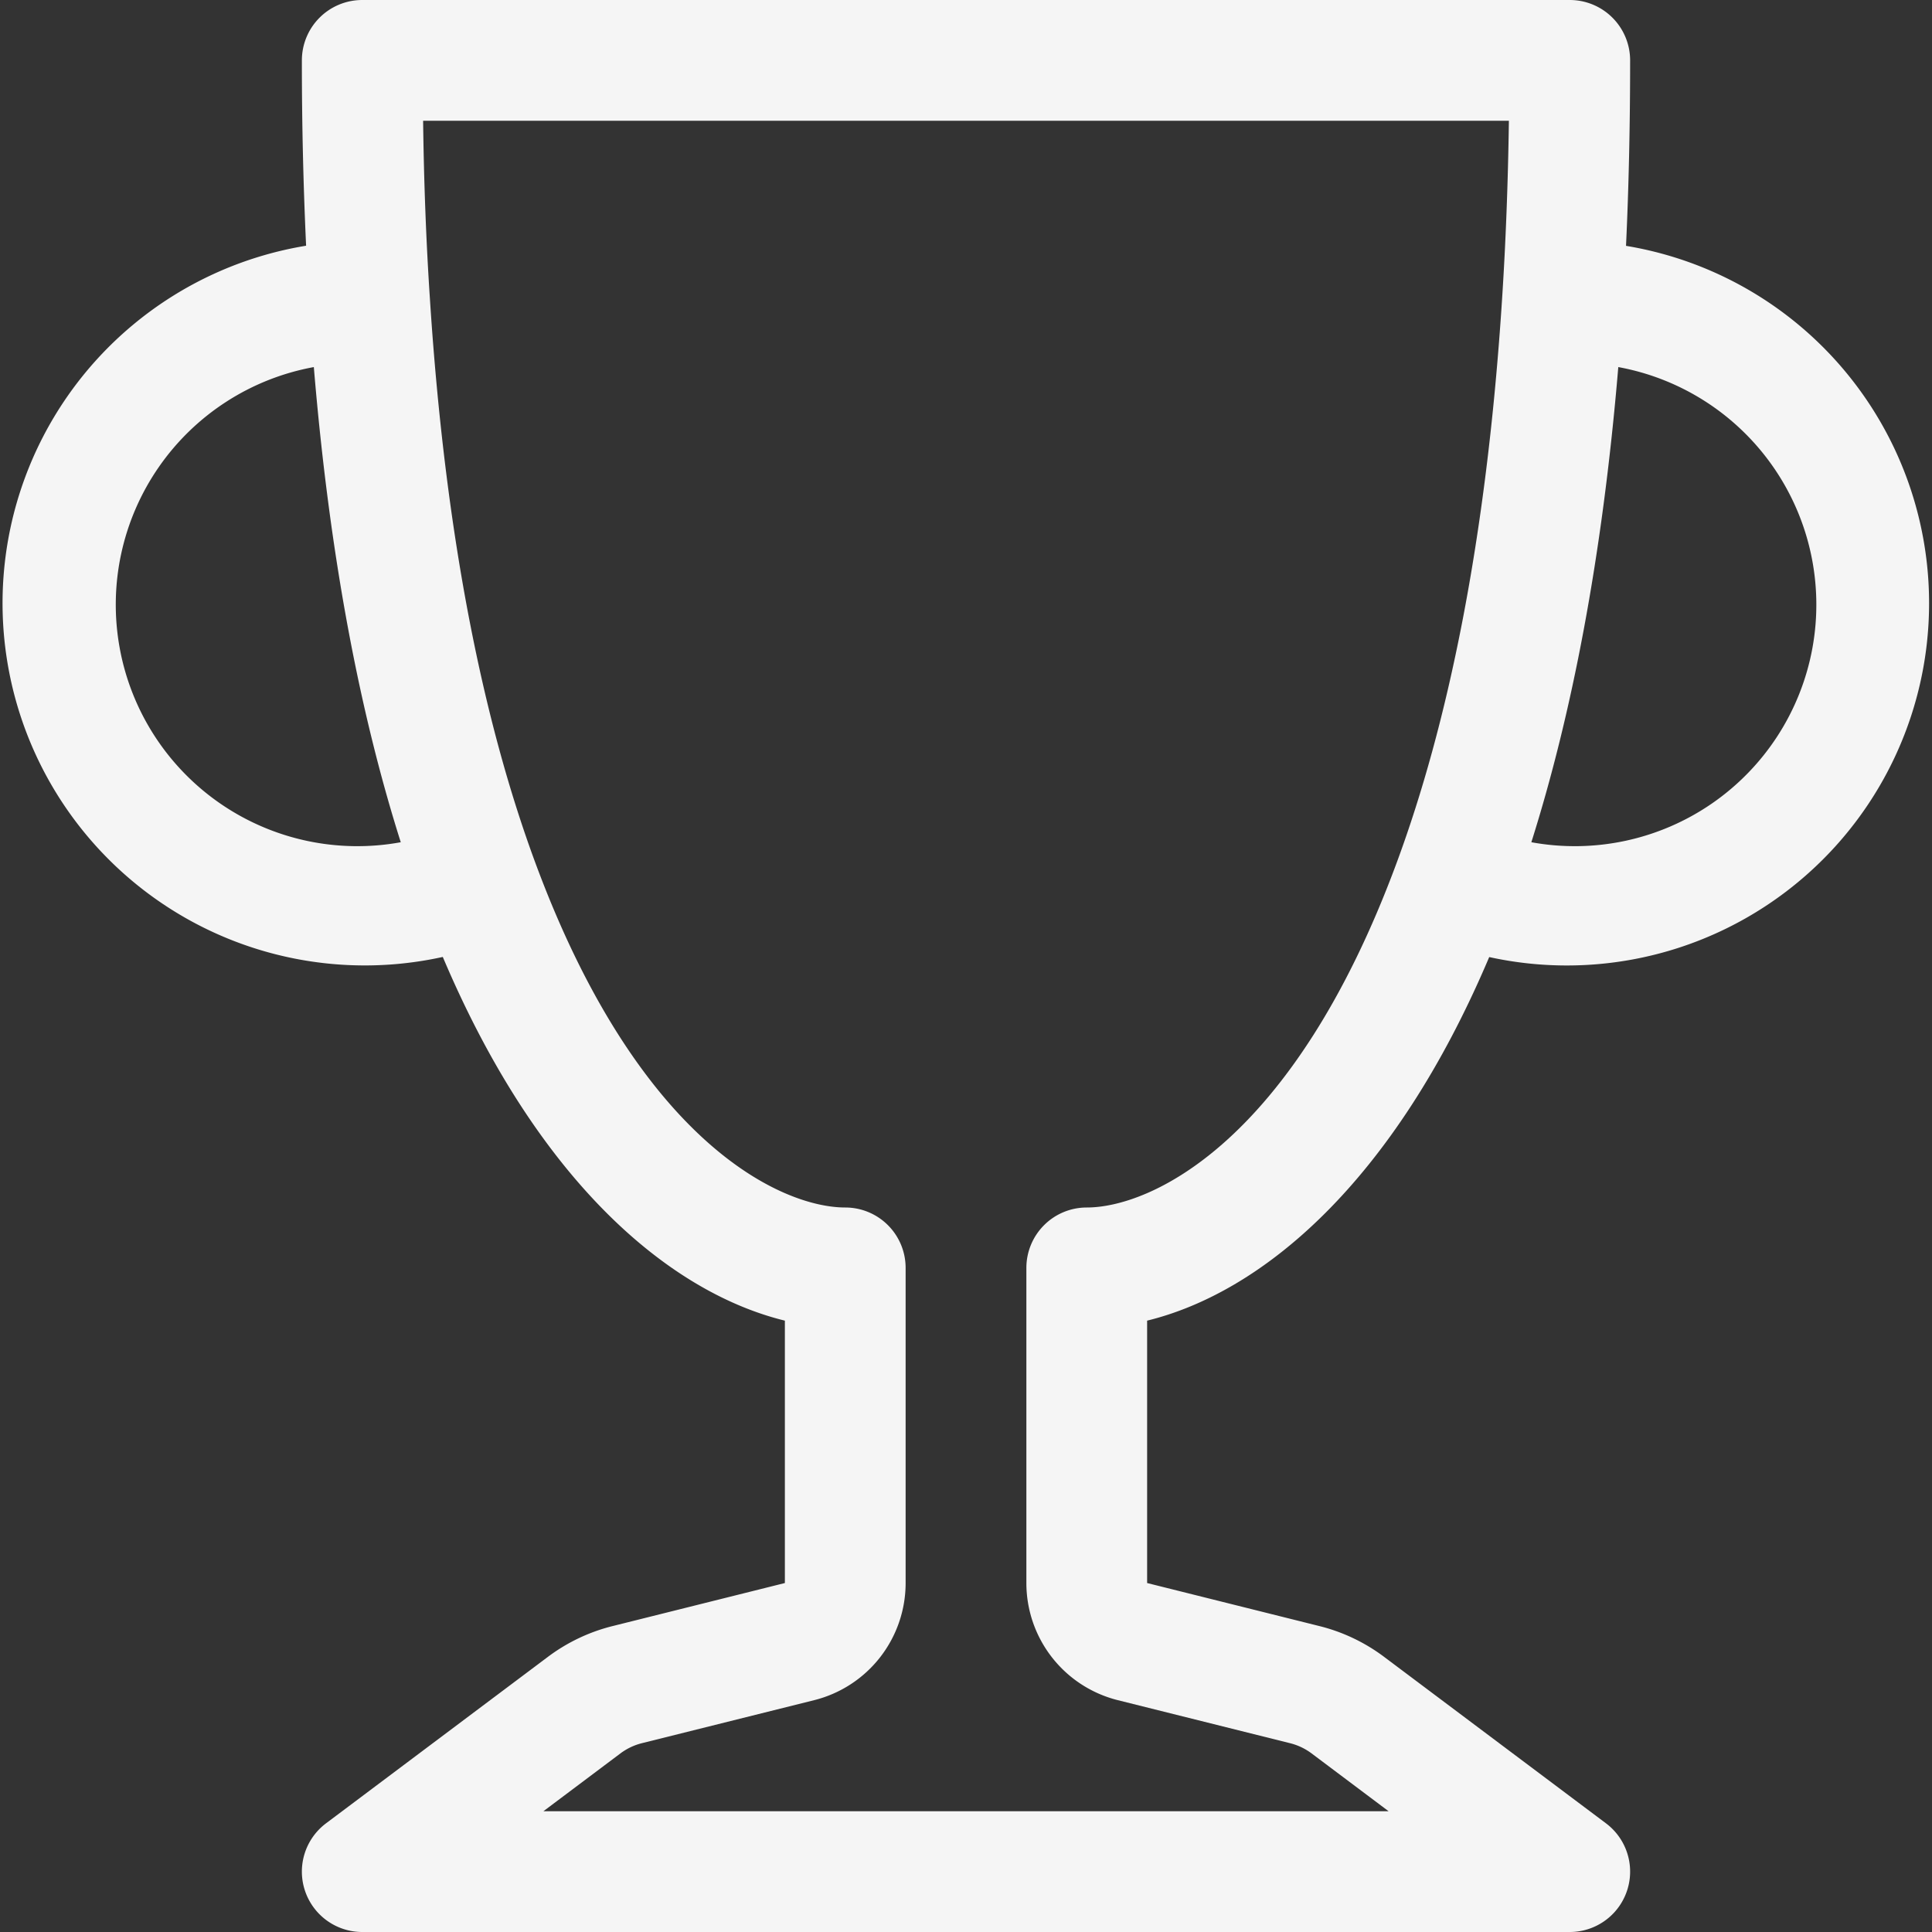<svg xmlns="http://www.w3.org/2000/svg" width="16" height="16" fill="#f5f5f5" class="bi bi-trophy"><rect width="100%" height="100%" fill="#333333" stroke="none"/><path d="M2.5.5A.5.5 0 013 0h10a.5.5 0 01.5.5q0 .807-.034 1.536a3 3 0 11-1.133 5.89c-.79 1.865-1.878 2.777-2.833 3.011v2.173l1.425.356c.194.048.377.135.537.255L13.3 15.1a.5.5 0 01-.3.9H3a.5.5 0 01-.3-.9l1.838-1.379c.16-.12.343-.207.537-.255L6.5 13.11v-2.173c-.955-.234-2.043-1.146-2.833-3.012a3 3 0 11-1.132-5.89A33 33 0 012.5.5m.099 2.54a2 2 0 00.72 3.935c-.333-1.05-.588-2.346-.72-3.935m10.083 3.935a2 2 0 00.72-3.935c-.133 1.59-.388 2.885-.72 3.935M3.504 1q.01.775.056 1.469c.13 2.028.457 3.546.87 4.667C5.294 9.48 6.484 10 7 10a.5.5 0 01.5.5v2.61a1 1 0 01-.757.97l-1.426.356a.5.5 0 00-.179.085L4.5 15h7l-.638-.479a.5.5 0 00-.18-.085l-1.425-.356a1 1 0 01-.757-.97V10.5A.5.5 0 019 10c.516 0 1.706-.52 2.57-2.864.413-1.12.74-2.64.87-4.667q.045-.694.056-1.469z"/></svg>